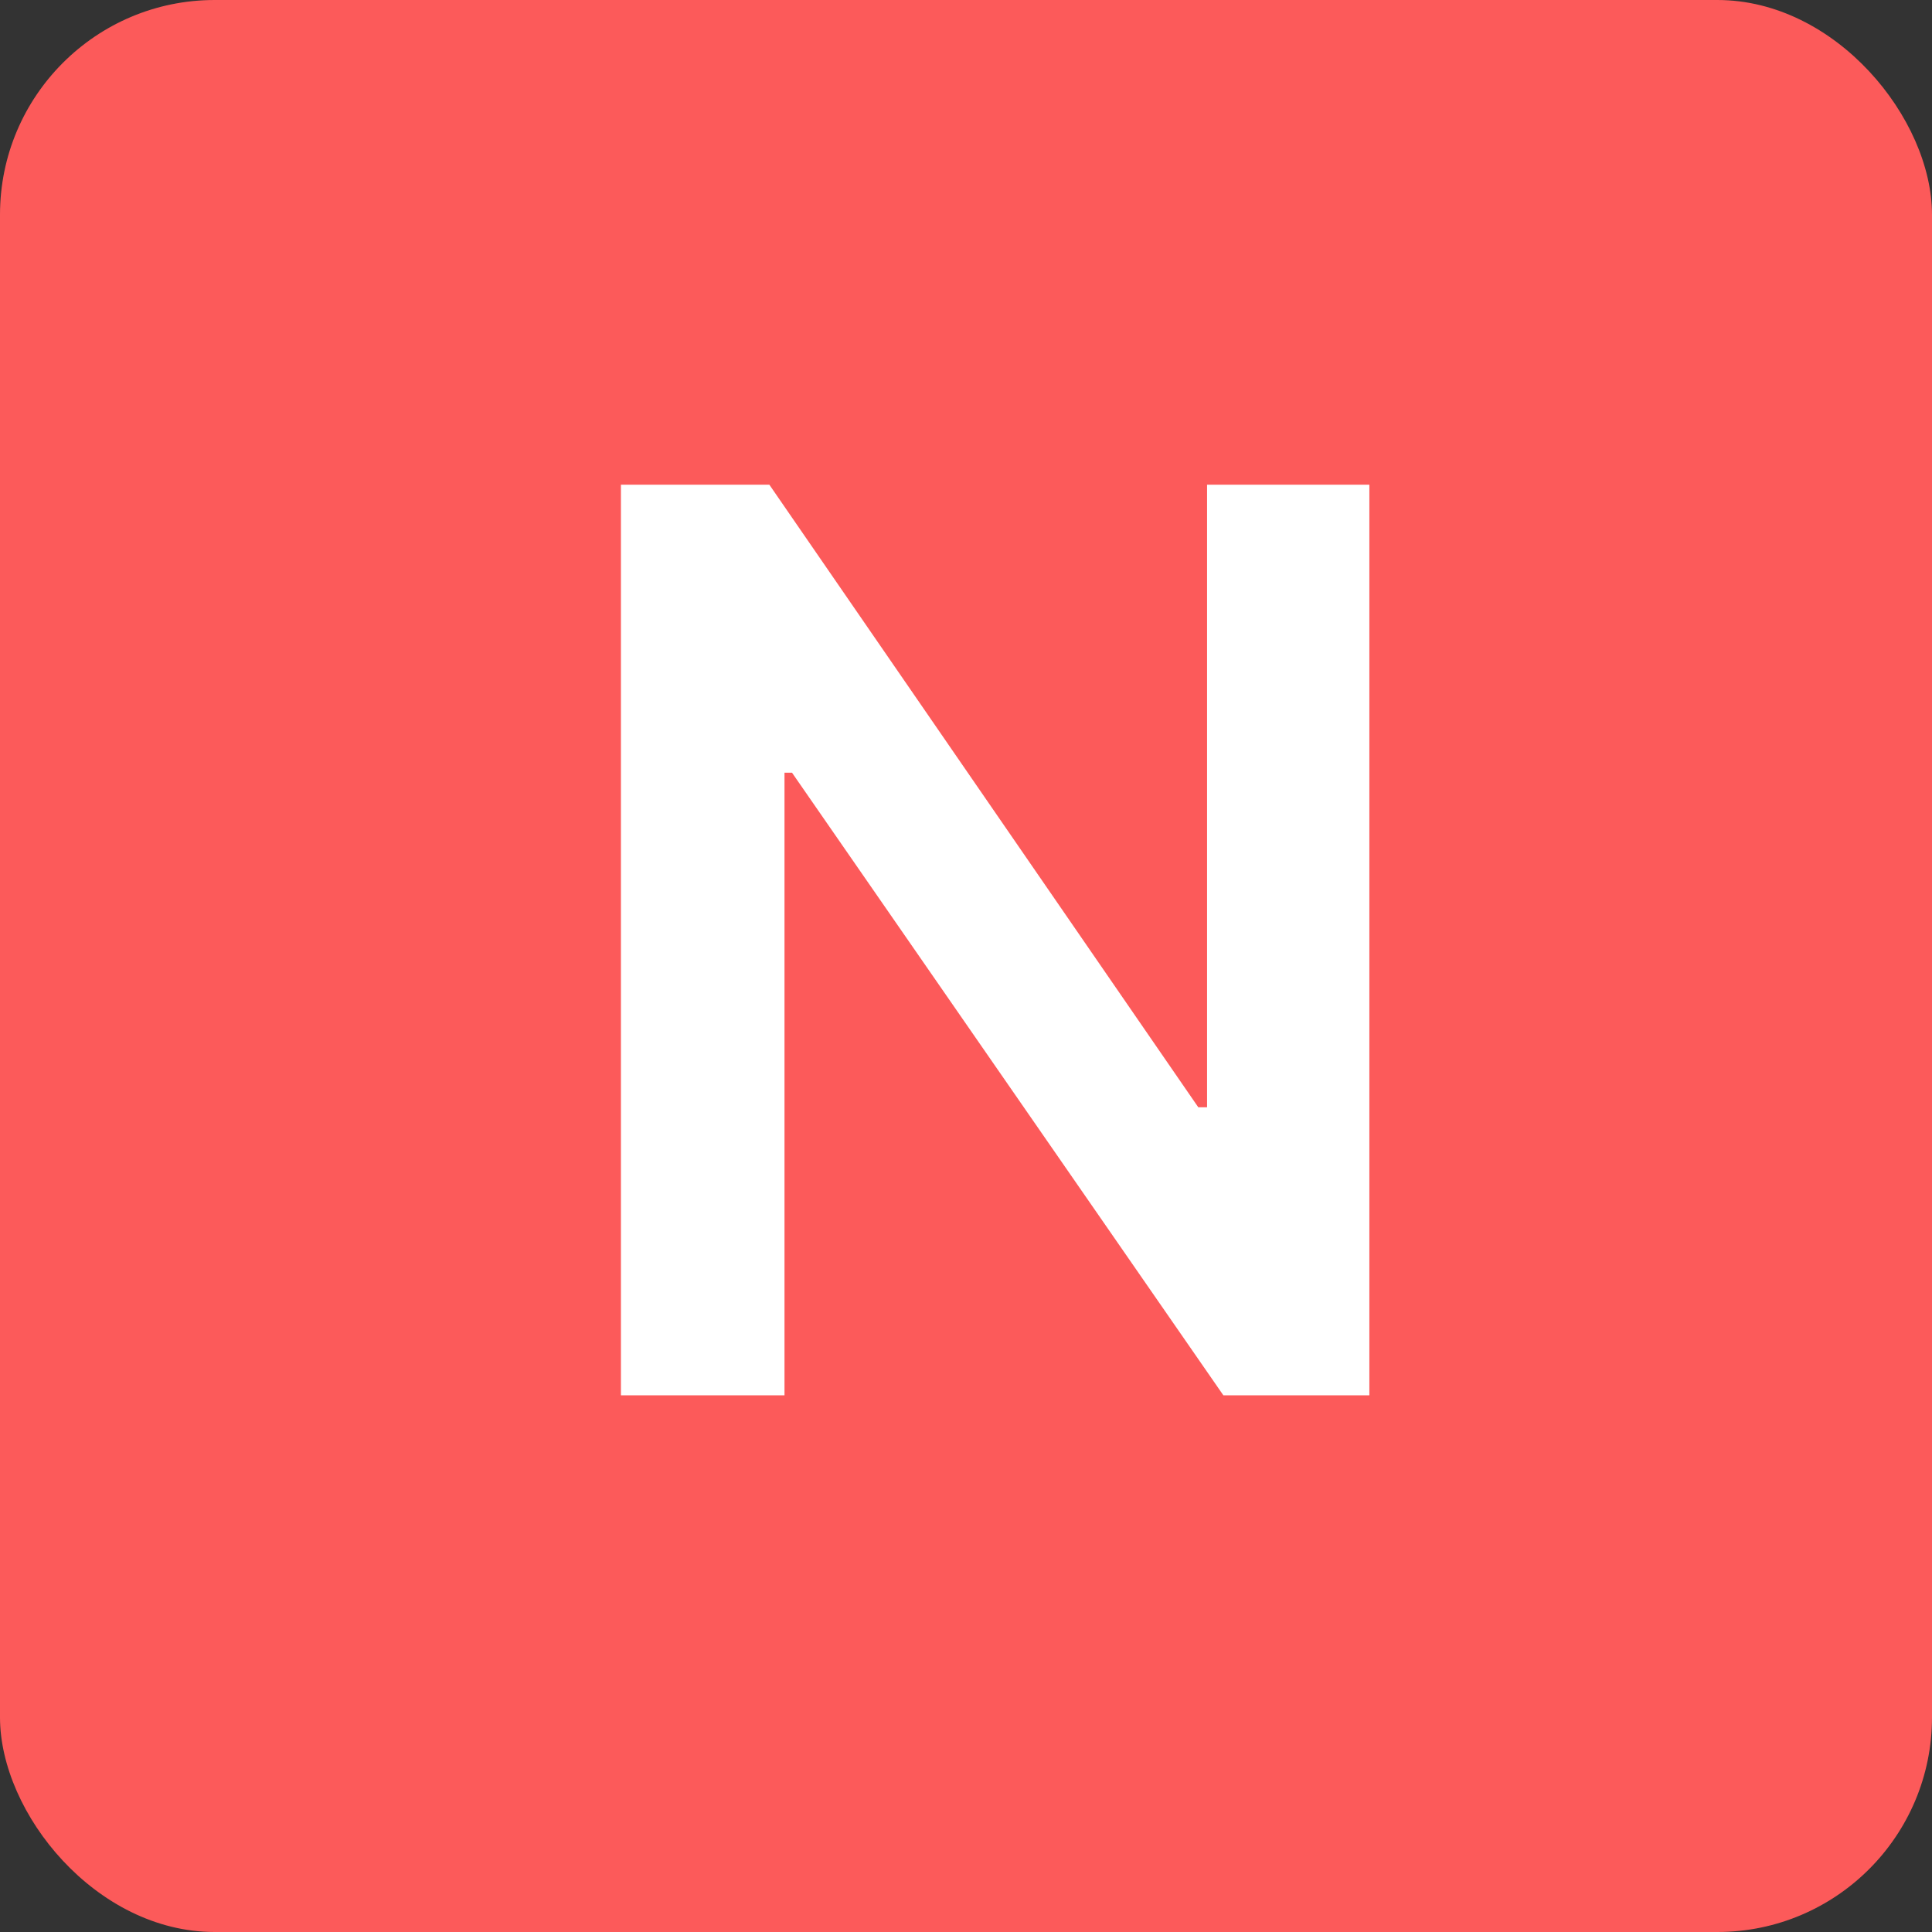 <svg width="18" height="18" viewBox="0 0 18 18" fill="none" xmlns="http://www.w3.org/2000/svg">
<rect x="0" y="0" width="18" height="18" fill="#333333" stroke="none"/>
<rect width="18" height="18" rx="2" fill="#FC5A5A"/>
<path d="M12.758 13H11.398L7.379 7.199H7.309V13H5.785V4.516H7.168L11.164 10.316H11.246V4.516H12.758V13Z" fill="white"/>
</svg>
